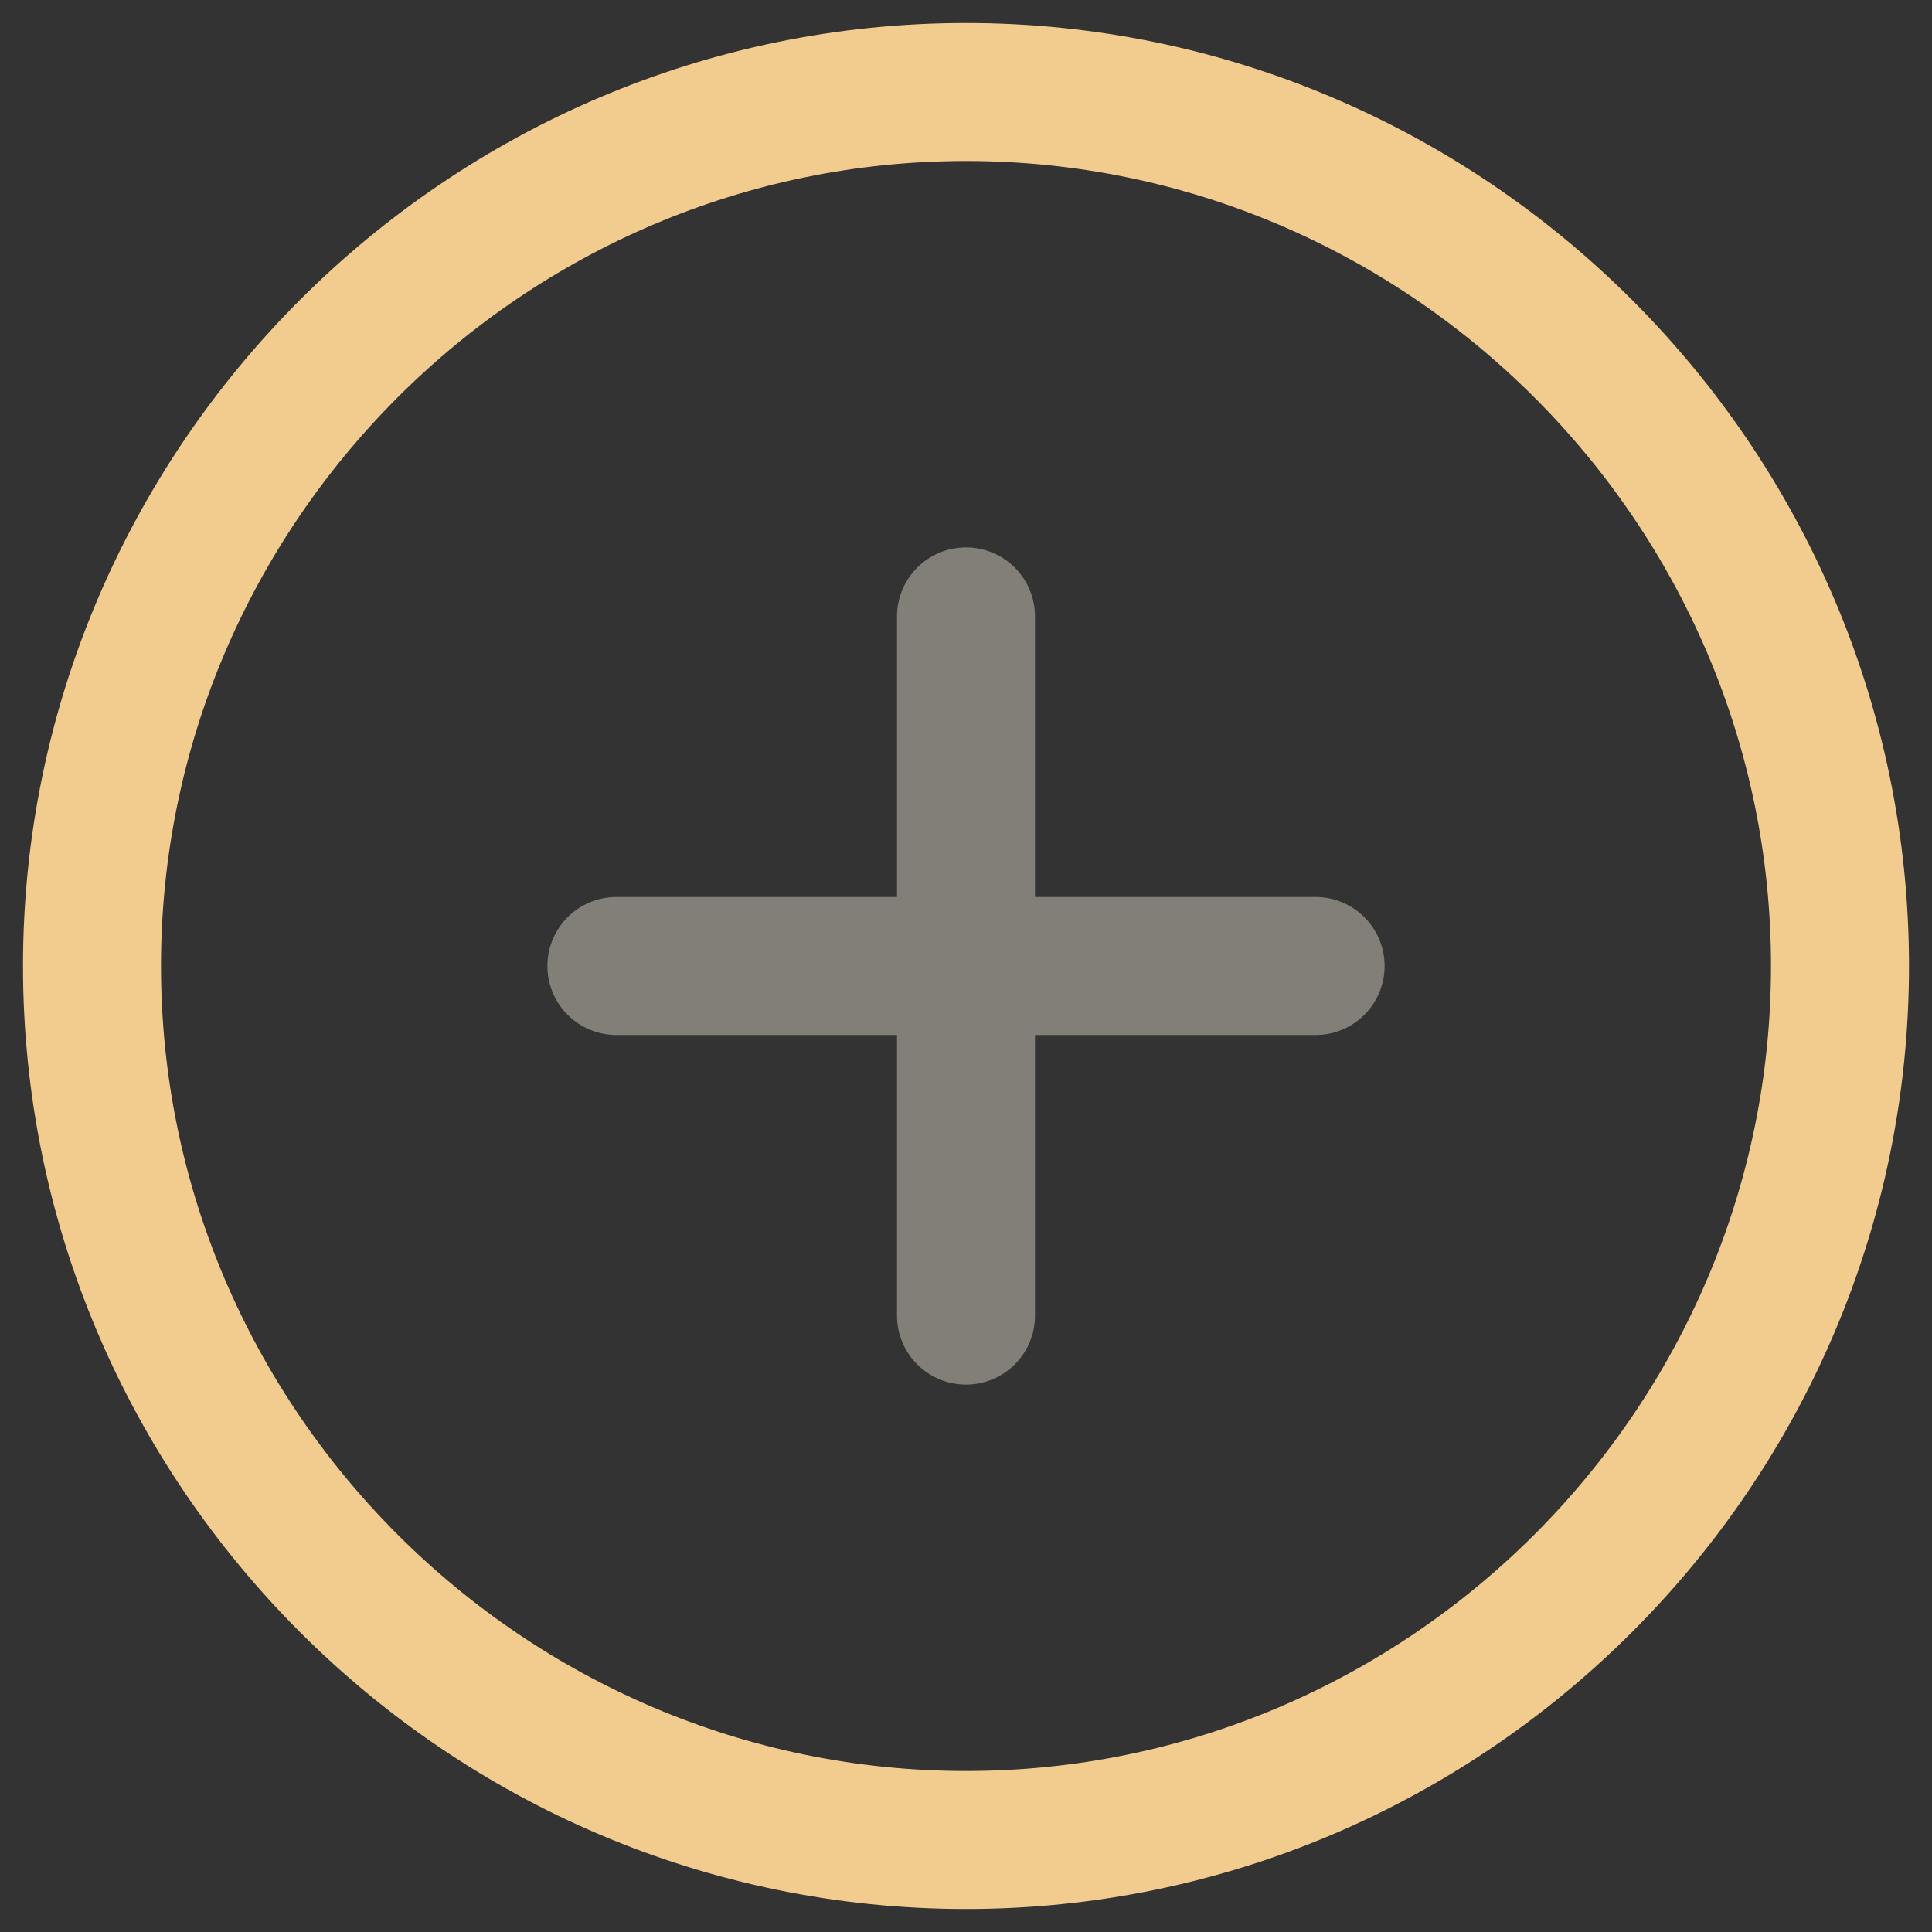 <svg width="42" height="42" viewBox="0 0 42 42" fill="none" xmlns="http://www.w3.org/2000/svg">
<rect x="0" y="0" width="42" height="42" fill="#333333" stroke="none"/>
<path d="M21 40C31.45 40 40 31.45 40 21C40 10.55 31.45 2 21 2C10.55 2 2 10.55 2 21C2 31.45 10.55 40 21 40Z" stroke="#F2CC8F" stroke-width="3" stroke-linecap="round" stroke-linejoin="round"/>
<g opacity="0.4">
<path d="M13.4 21H28.6" stroke="#F4F1DE" stroke-width="3" stroke-linecap="round" stroke-linejoin="round"/>
<path d="M21 28.6V13.4" stroke="#F4F1DE" stroke-width="3" stroke-linecap="round" stroke-linejoin="round"/>
</g>
</svg>
